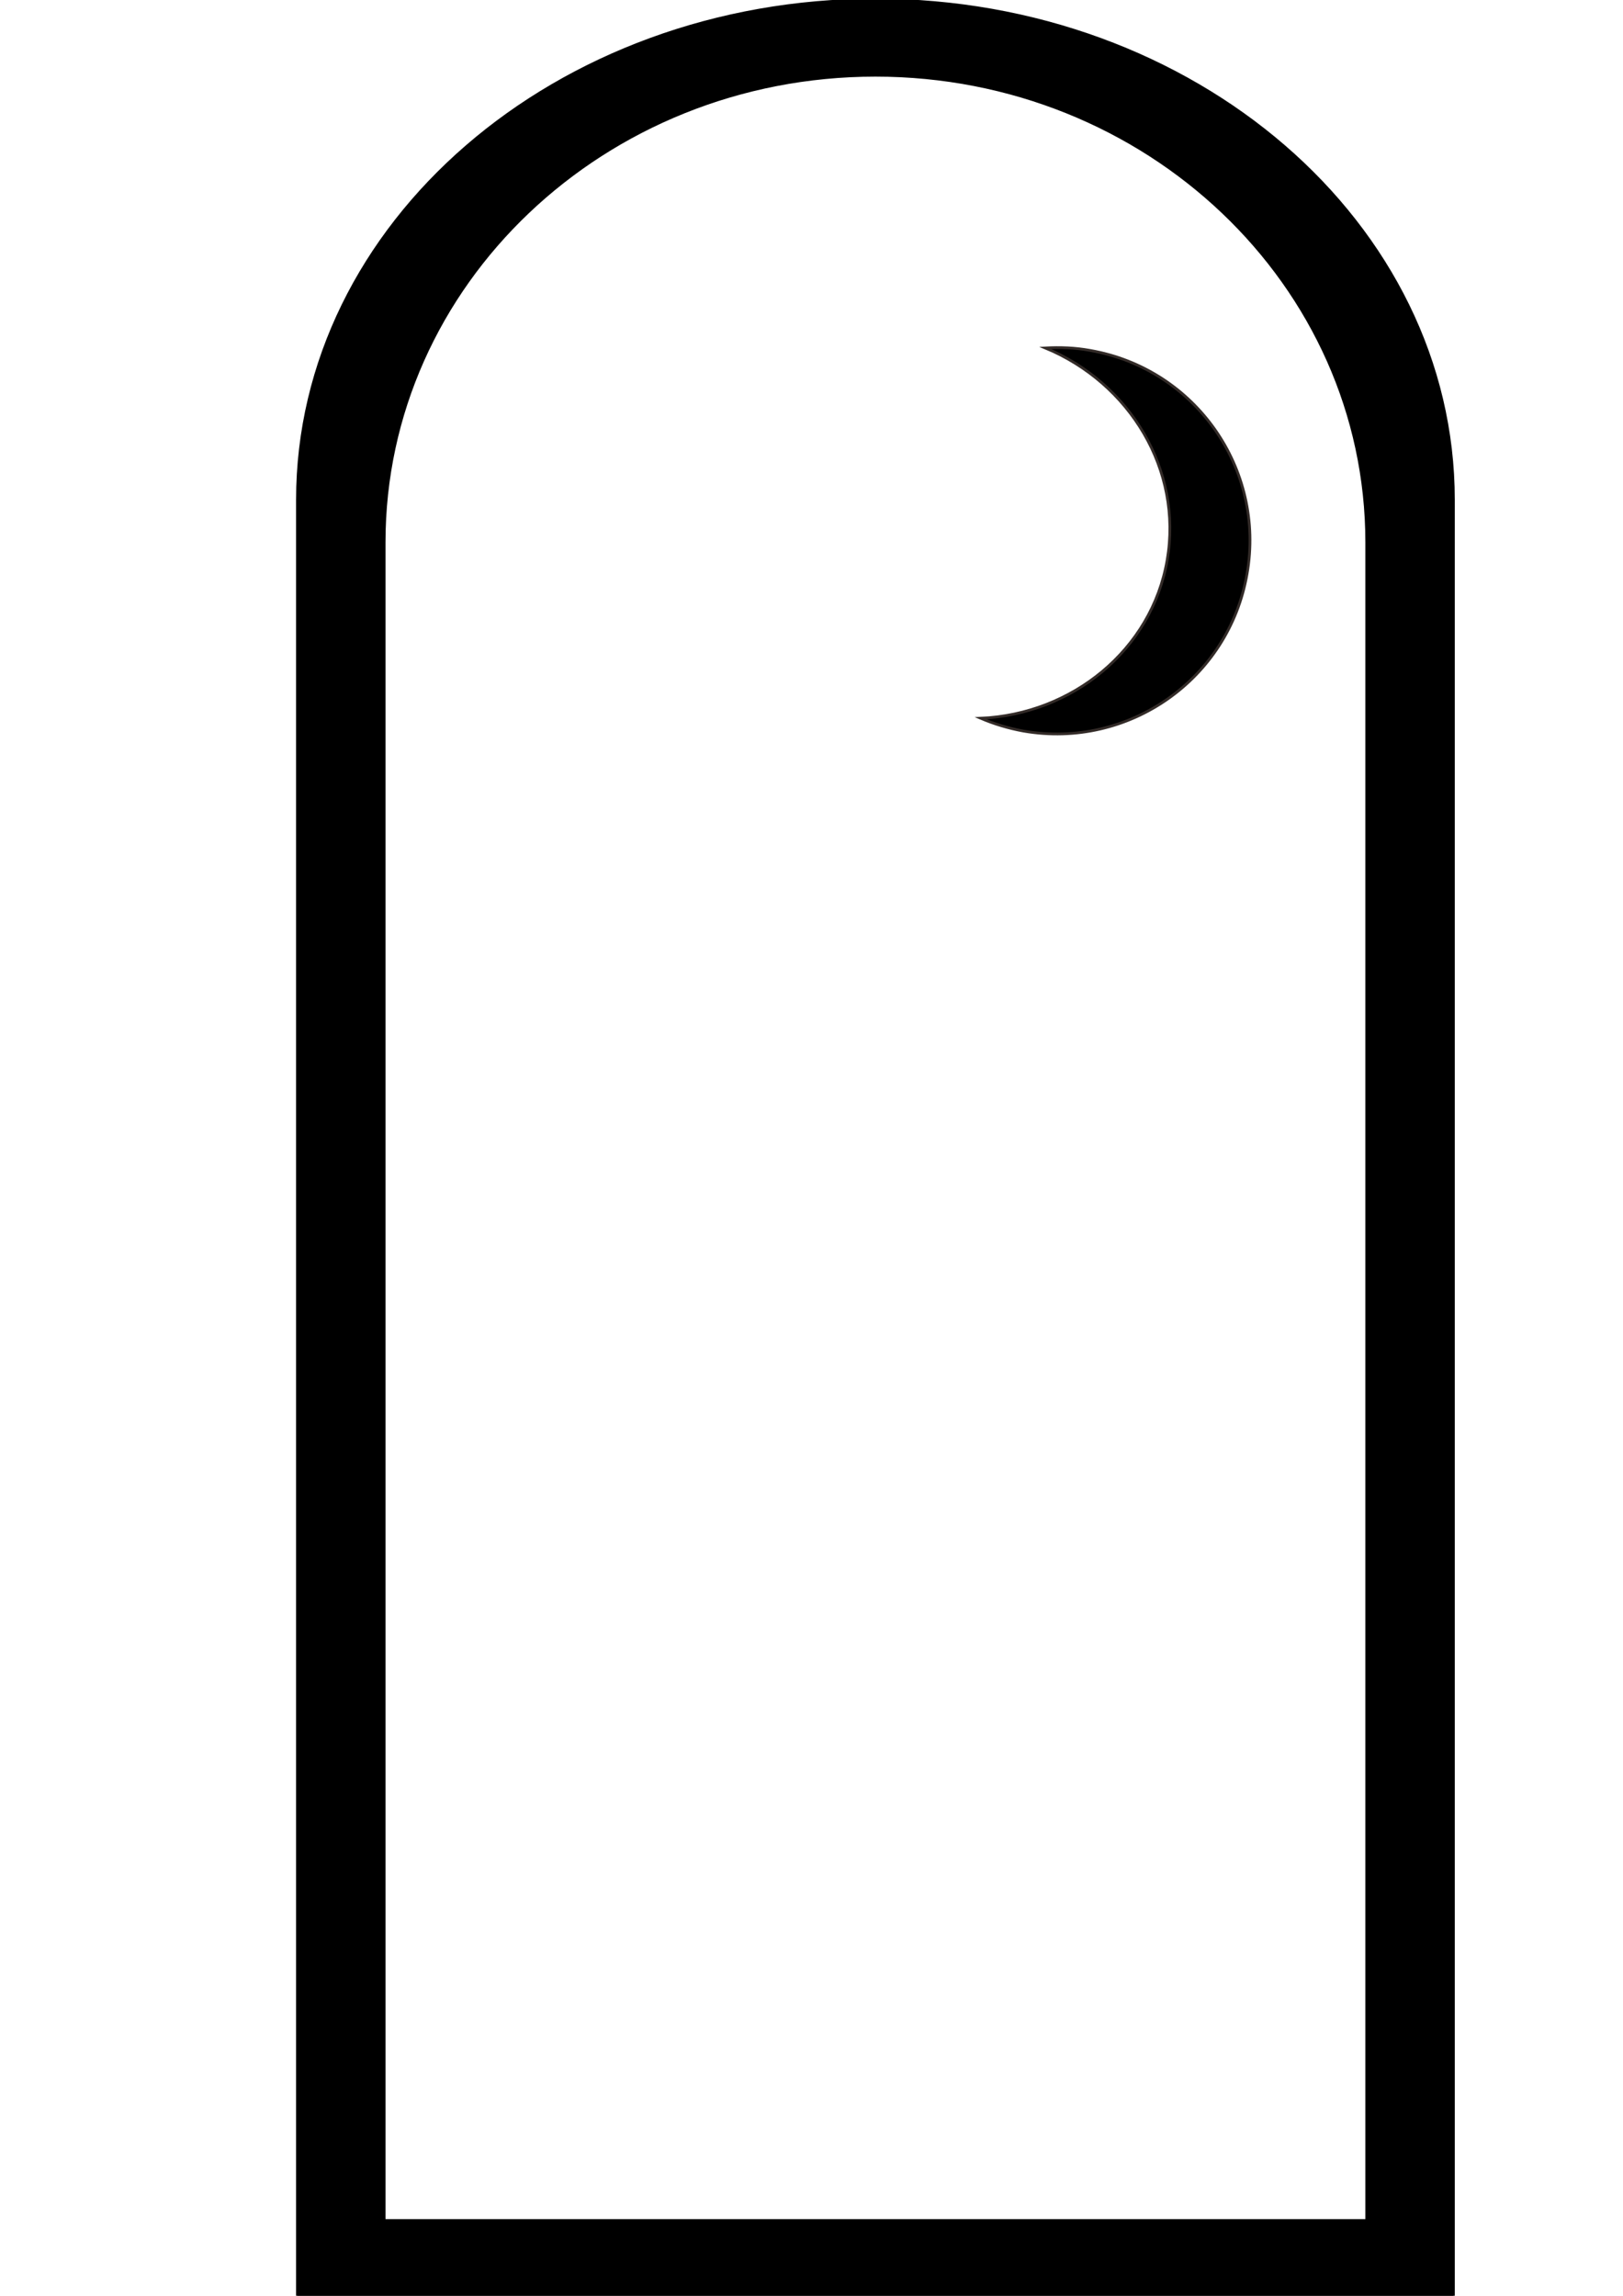 <?xml version="1.0" encoding="utf-8"?>
<!-- Generator: Adobe Illustrator 25.2.3, SVG Export Plug-In . SVG Version: 6.00 Build 0)  -->
<svg version="1.1" xmlns="http://www.w3.org/2000/svg" xmlns:xlink="http://www.w3.org/1999/xlink" x="0px" y="0px"
	 viewBox="0 0 595.3 841.9" style="enable-background:new 0 0 595.3 841.9;" xml:space="preserve">
<style type="text/css">
	.st0{stroke:#000000;stroke-miterlimit:10;}
	.st1{stroke:#332B28;stroke-miterlimit:10;}
</style>
<g id="Calque_1">
	<g>
		<g>
			<path class="st0" d="M321.1,0c-117.1,0-212,82.1-212,183.3v658.6h424V183.3C533.1,82.1,438.2,0,321.1,0z M501.3,814.3H140.9
				V198.9c0-94.6,80.7-171.3,180.2-171.3s180.2,76.7,180.2,171.3V814.3z"/>
		</g>
	</g>
</g>
<g id="Calque_2">
	<g>
		<g>
			<path class="st1" d="M399.8,128.5c-5.5-1-11-1.2-16.4-0.9c31.1,12.9,50.4,44.8,44.7,77.8s-34.8,56.5-68.4,58
				c4.9,2.1,10.2,3.7,15.7,4.7c38.6,6.7,75.3-19,82-57.6C464.2,171.9,438.4,135.2,399.8,128.5z"/>
		</g>
	</g>
</g>
</svg>
